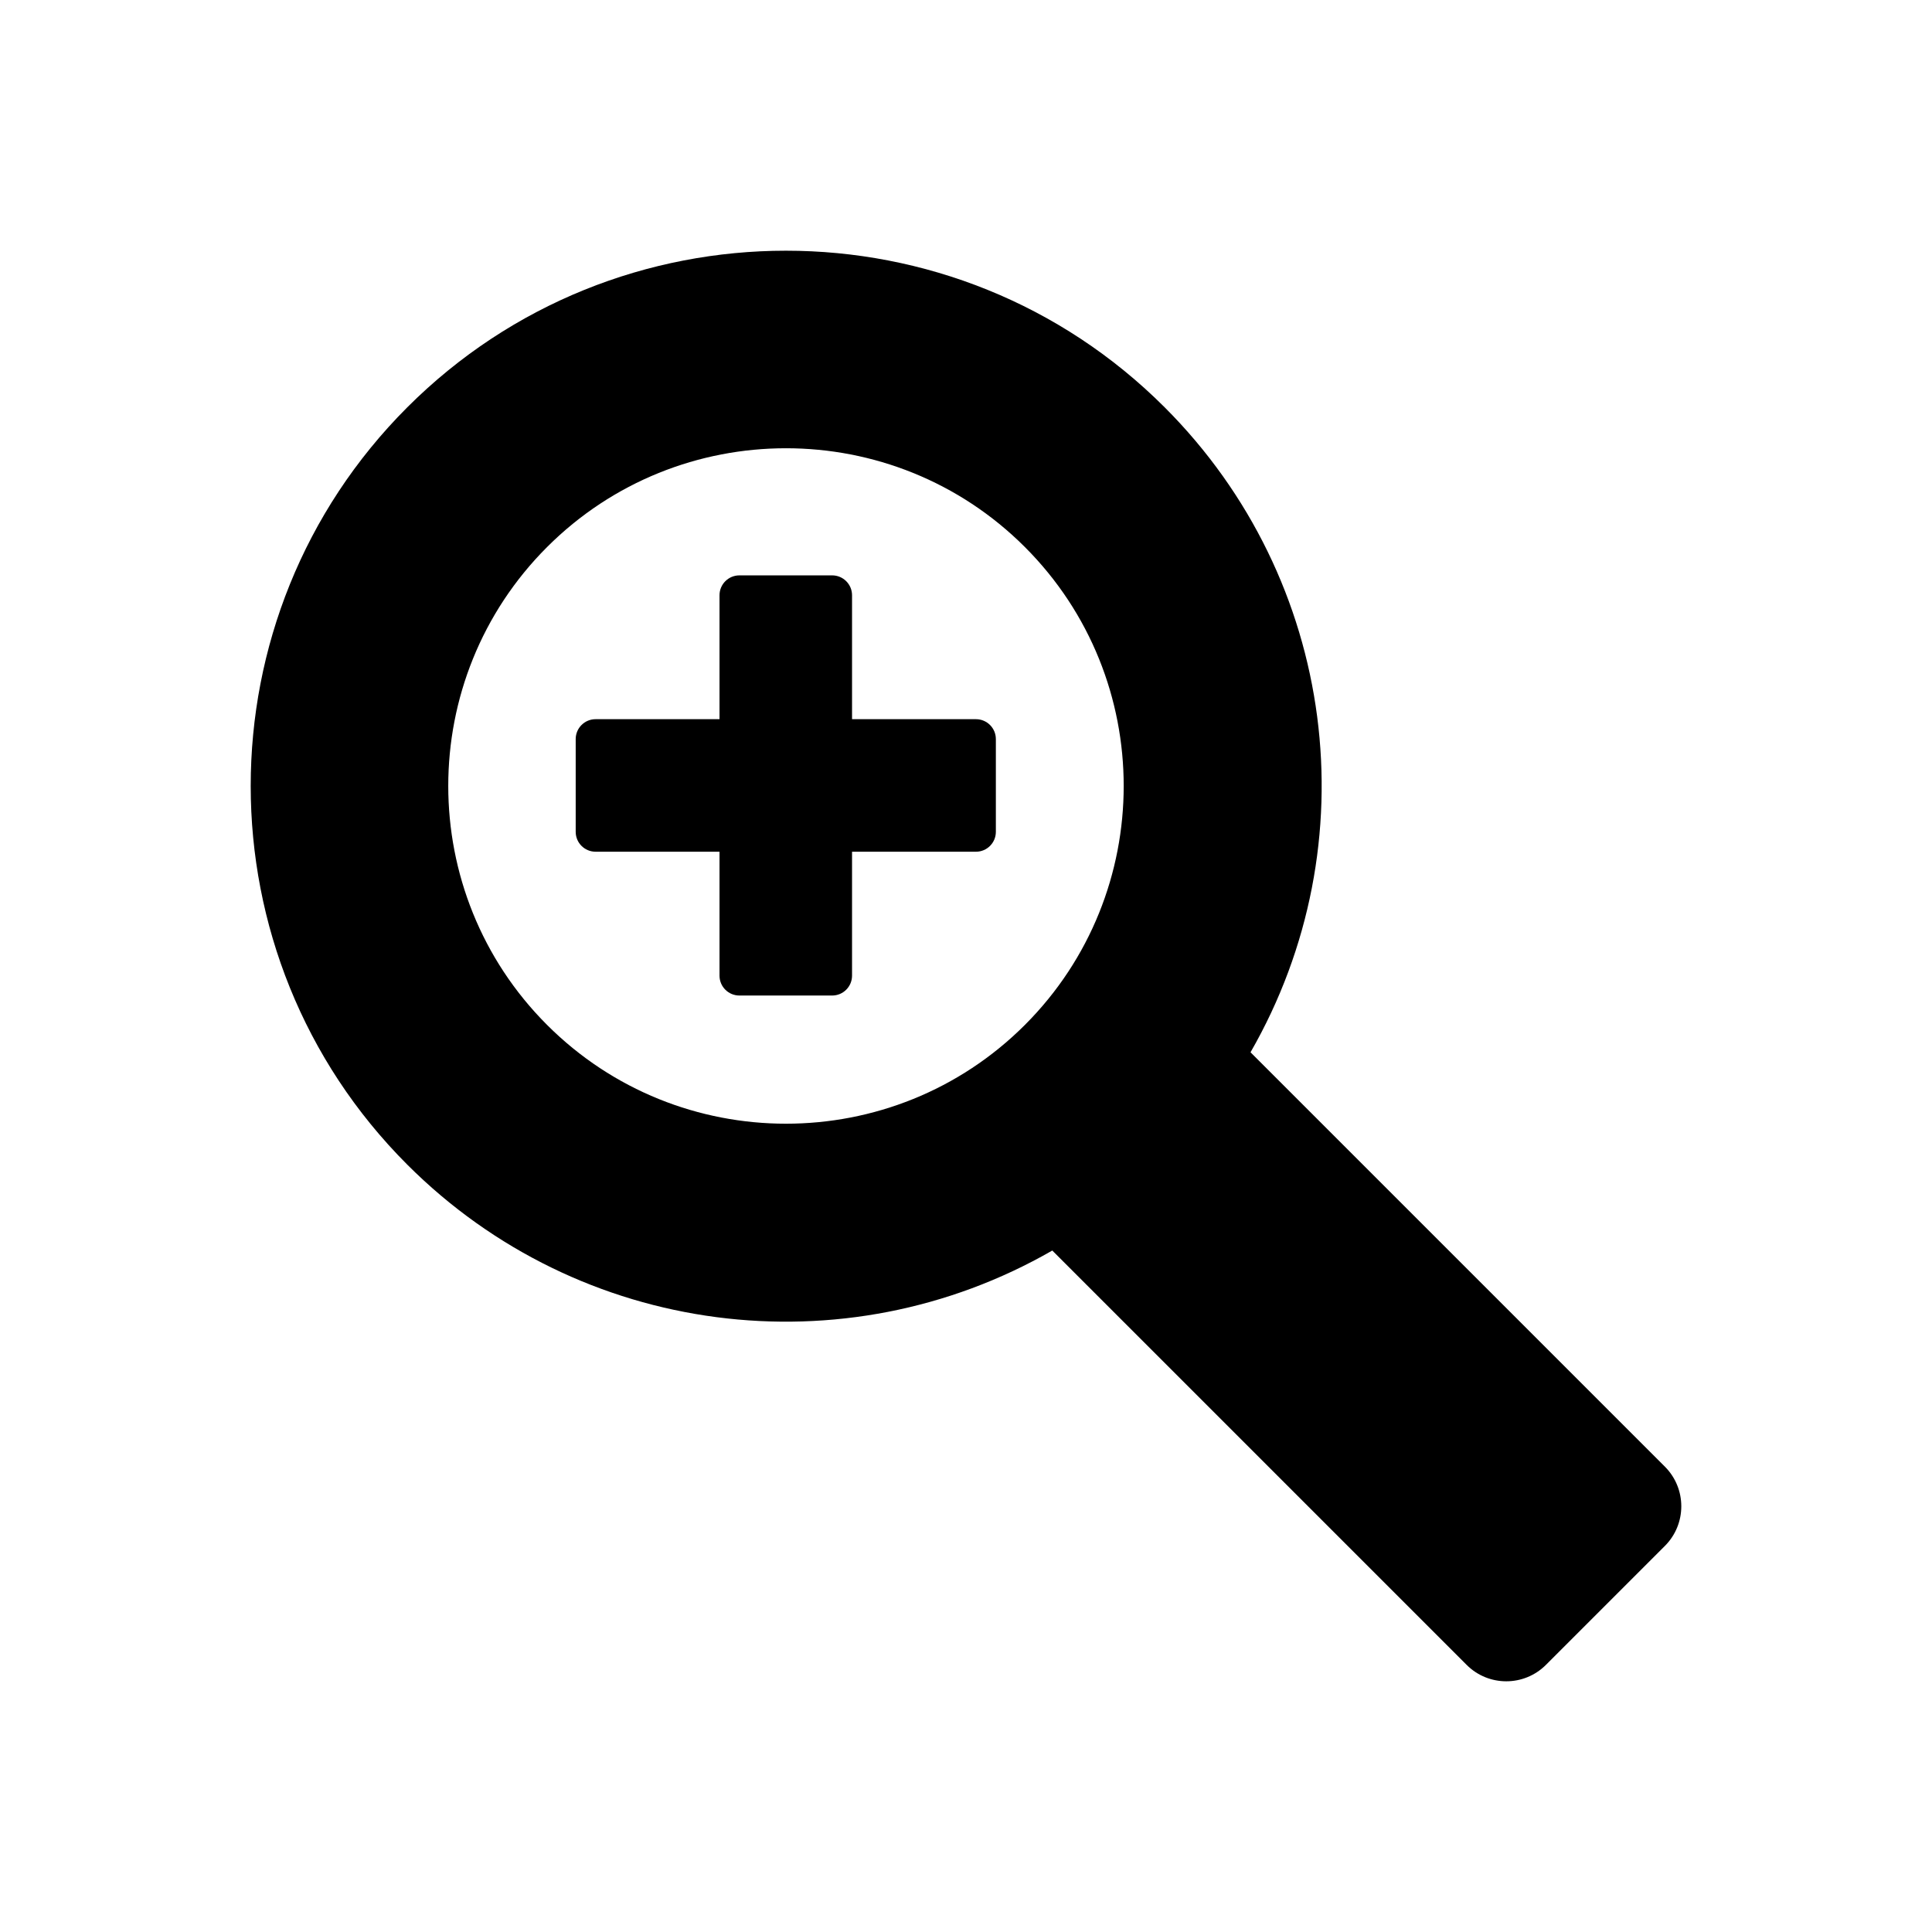 <?xml version="1.0" encoding="iso-8859-1"?>
<!-- Generator: Adobe Illustrator 16.0.0, SVG Export Plug-In . SVG Version: 6.00 Build 0)  -->
<!DOCTYPE svg PUBLIC "-//W3C//DTD SVG 1.1//EN" "http://www.w3.org/Graphics/SVG/1.1/DTD/svg11.dtd">
<svg version="1.1" id="Layer_1" xmlns="http://www.w3.org/2000/svg" xmlns:xlink="http://www.w3.org/1999/xlink" x="0px" y="0px"
	 width="512px" height="512px" viewBox="0 0 512 512" style="enable-background:new 0 0 512 512;" xml:space="preserve">
<g>
	<path d="M258.644,190.592H225.8v-32.844c0-2.909-2.358-5.269-5.269-5.269h-24.585c-2.909,0-5.268,2.359-5.268,5.269v32.844h-32.844
		c-2.91,0-5.269,2.358-5.269,5.269v24.585c0,2.908,2.358,5.268,5.269,5.268h32.844v32.844c0,2.91,2.358,5.269,5.268,5.269h24.585
		c2.91,0,5.269-2.358,5.269-5.269v-32.844h32.844c2.909,0,5.269-2.359,5.269-5.268v-24.585
		C263.912,192.951,261.553,190.592,258.644,190.592z"/>
	<path d="M441.21,388.673L331.402,278.867c31.707-55.131,22.968-125.203-22.758-170.928c-55.334-55.334-145.368-55.334-200.704,0
		c-55.334,55.336-55.334,145.371,0,200.709c45.724,45.721,115.797,54.461,170.927,22.756L388.674,441.21
		c5.804,5.805,15.211,5.799,21.015,0l31.521-31.521C447.011,403.886,447.011,394.476,441.21,388.673z M271.609,271.613
		c-34.911,34.906-91.722,34.911-126.632,0c-34.913-34.915-34.913-91.725,0-126.636c34.91-34.915,91.721-34.915,126.632,0
		C306.519,179.89,306.519,236.698,271.609,271.613z"/>
</g>
</svg>
